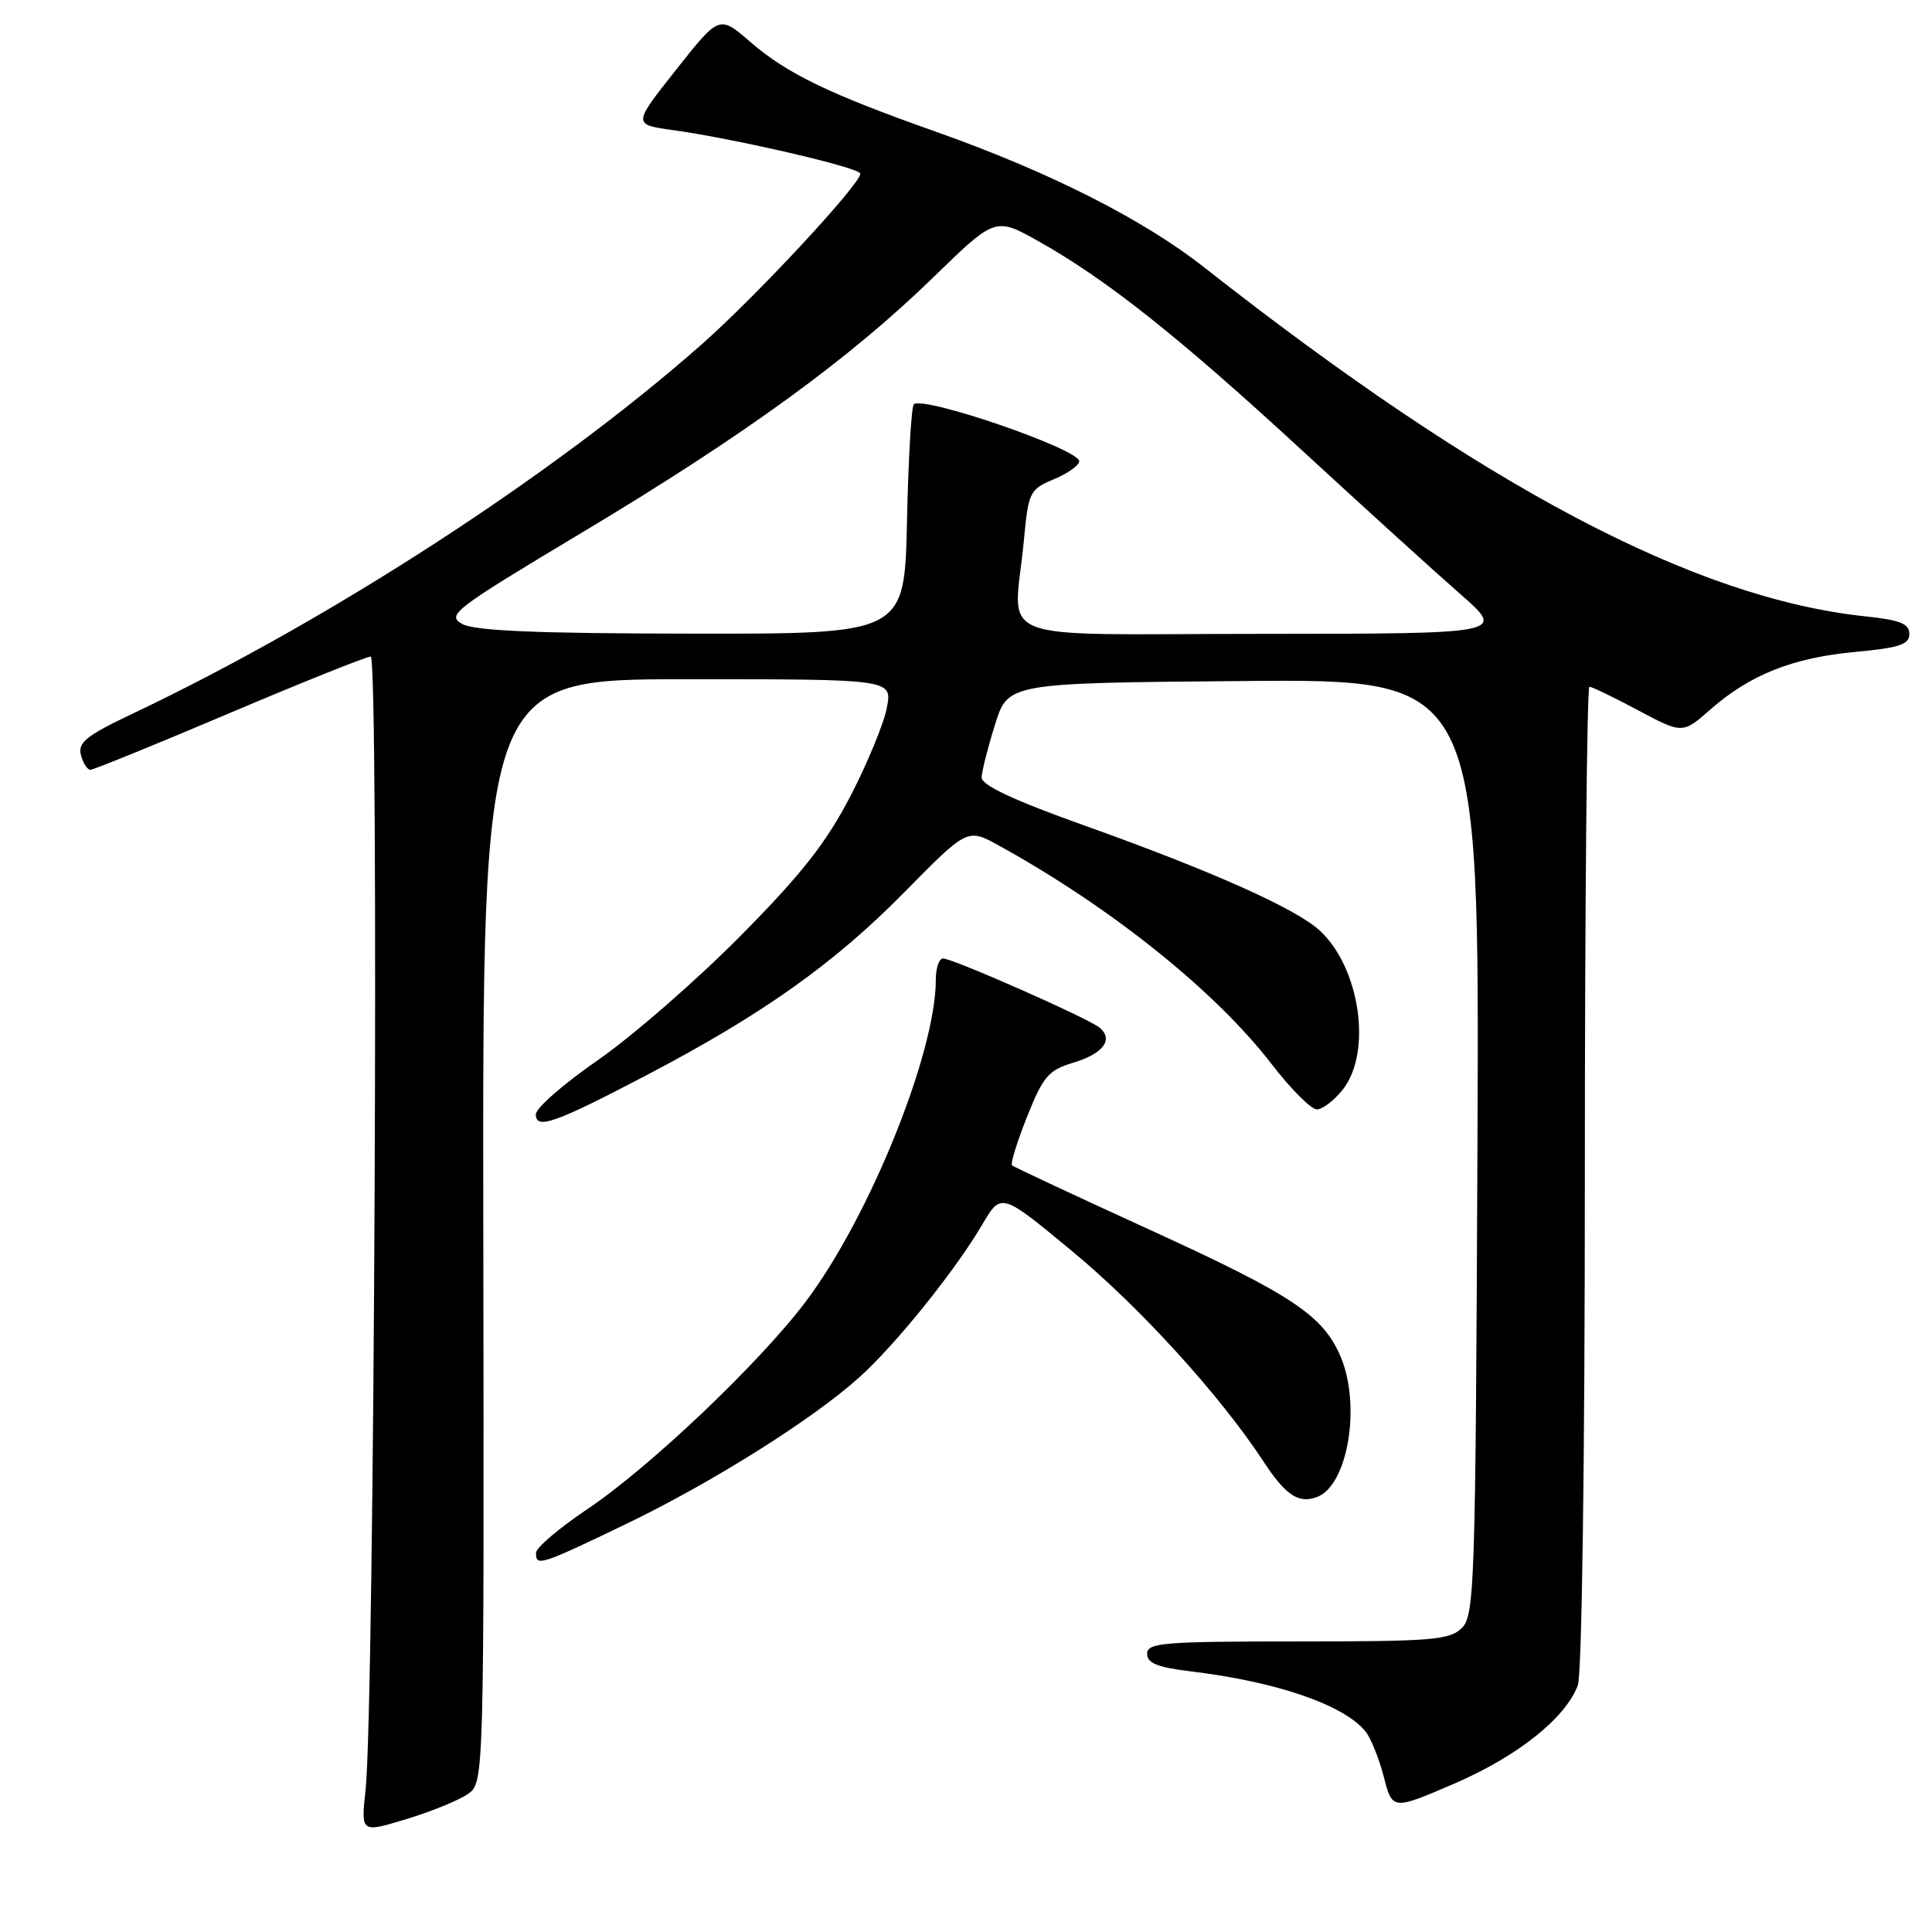 <?xml version="1.0" encoding="UTF-8" standalone="no"?>
<!DOCTYPE svg PUBLIC "-//W3C//DTD SVG 1.1//EN" "http://www.w3.org/Graphics/SVG/1.1/DTD/svg11.dtd" >
<svg xmlns="http://www.w3.org/2000/svg" xmlns:xlink="http://www.w3.org/1999/xlink" version="1.1" viewBox="0 0 256 256">
 <g >
 <path fill="currentColor"
d=" M 61.99 237.72 C 64.15 236.21 64.15 236.21 64.04 163.10 C 63.93 90.00 63.93 90.00 91.08 90.00 C 118.22 90.00 118.22 90.00 117.52 93.75 C 117.14 95.81 114.96 101.10 112.68 105.50 C 109.44 111.74 106.21 115.84 98.01 124.12 C 92.23 129.95 83.79 137.30 79.25 140.45 C 74.71 143.59 71.00 146.83 71.00 147.65 C 71.00 149.73 73.53 148.83 85.76 142.42 C 101.05 134.41 110.55 127.66 119.84 118.22 C 128.19 109.74 128.19 109.74 132.34 112.03 C 147.19 120.22 161.05 131.32 168.49 140.99 C 171.04 144.30 173.73 147.00 174.49 147.00 C 175.24 147.00 176.79 145.81 177.93 144.37 C 181.84 139.40 180.21 128.22 174.87 123.30 C 171.70 120.38 160.54 115.40 143.76 109.41 C 134.26 106.02 130.04 104.04 130.07 103.00 C 130.10 102.17 130.90 99.03 131.85 96.00 C 133.57 90.50 133.57 90.50 164.81 90.24 C 196.04 89.97 196.04 89.97 195.77 151.95 C 195.52 209.99 195.39 214.04 193.71 215.71 C 192.11 217.31 189.78 217.50 171.96 217.50 C 154.15 217.50 152.00 217.67 152.00 219.13 C 152.00 220.38 153.38 220.93 157.75 221.46 C 169.12 222.83 177.98 225.86 180.91 229.39 C 181.62 230.24 182.71 232.95 183.35 235.40 C 184.50 239.87 184.50 239.87 192.70 236.34 C 201.08 232.72 207.41 227.69 209.07 223.32 C 209.61 221.90 210.00 193.63 210.00 155.93 C 210.00 120.22 210.27 91.00 210.61 91.00 C 210.95 91.00 213.86 92.41 217.08 94.13 C 222.95 97.25 222.95 97.25 226.67 93.98 C 231.91 89.39 237.55 87.15 245.85 86.38 C 251.68 85.84 253.00 85.40 253.00 84.00 C 253.00 82.65 251.78 82.16 247.25 81.68 C 224.58 79.31 196.61 64.55 159.50 35.38 C 151.42 29.03 138.98 22.75 124.00 17.45 C 109.80 12.43 104.25 9.74 99.41 5.55 C 95.31 2.00 95.31 2.00 89.58 9.25 C 83.84 16.50 83.84 16.50 89.17 17.24 C 97.40 18.38 114.00 22.23 114.00 23.01 C 114.00 24.41 100.26 39.20 93.00 45.61 C 73.44 62.88 43.83 82.10 17.60 94.55 C 11.46 97.46 10.29 98.39 10.72 100.03 C 11.00 101.11 11.57 102.00 11.98 102.00 C 12.39 102.00 20.68 98.63 30.40 94.50 C 40.12 90.38 48.55 87.00 49.12 87.00 C 50.24 87.00 49.61 226.41 48.44 237.19 C 47.82 242.87 47.82 242.87 53.82 241.05 C 57.12 240.05 60.80 238.55 61.99 237.72 Z  M 82.79 202.02 C 94.32 196.48 107.72 188.05 113.92 182.45 C 118.74 178.10 126.61 168.31 130.16 162.25 C 132.66 158.00 132.66 158.00 142.08 165.80 C 151.13 173.30 161.67 184.89 167.43 193.67 C 170.36 198.15 172.09 199.29 174.54 198.35 C 178.62 196.78 180.38 186.16 177.62 179.72 C 175.30 174.30 171.20 171.57 152.50 163.02 C 142.60 158.50 134.32 154.62 134.09 154.41 C 133.87 154.20 134.77 151.30 136.09 147.98 C 138.22 142.63 138.92 141.81 142.19 140.82 C 146.18 139.63 147.60 137.74 145.69 136.16 C 144.20 134.93 126.25 127.00 124.96 127.00 C 124.43 127.00 124.00 128.28 124.00 129.84 C 124.00 139.52 115.15 161.39 106.72 172.53 C 100.56 180.68 86.00 194.50 77.78 200.00 C 74.09 202.48 71.05 205.06 71.03 205.75 C 70.98 207.60 71.58 207.41 82.79 202.02 Z  M 61.25 82.68 C 59.13 81.50 60.12 80.75 77.13 70.56 C 98.65 57.67 112.51 47.60 123.70 36.72 C 131.89 28.75 131.89 28.75 137.70 32.02 C 146.67 37.07 156.16 44.60 172.52 59.67 C 180.78 67.28 190.23 75.86 193.52 78.74 C 199.50 83.97 199.50 83.97 167.25 83.99 C 130.47 84.00 134.35 85.51 135.66 71.70 C 136.27 65.16 136.43 64.85 139.65 63.50 C 141.49 62.73 143.00 61.66 143.00 61.12 C 143.00 59.51 122.28 52.39 121.08 53.58 C 120.76 53.90 120.36 60.87 120.18 69.08 C 119.86 84.00 119.86 84.00 91.68 83.96 C 71.04 83.94 62.90 83.59 61.25 82.68 Z "/>
</g>
</svg>